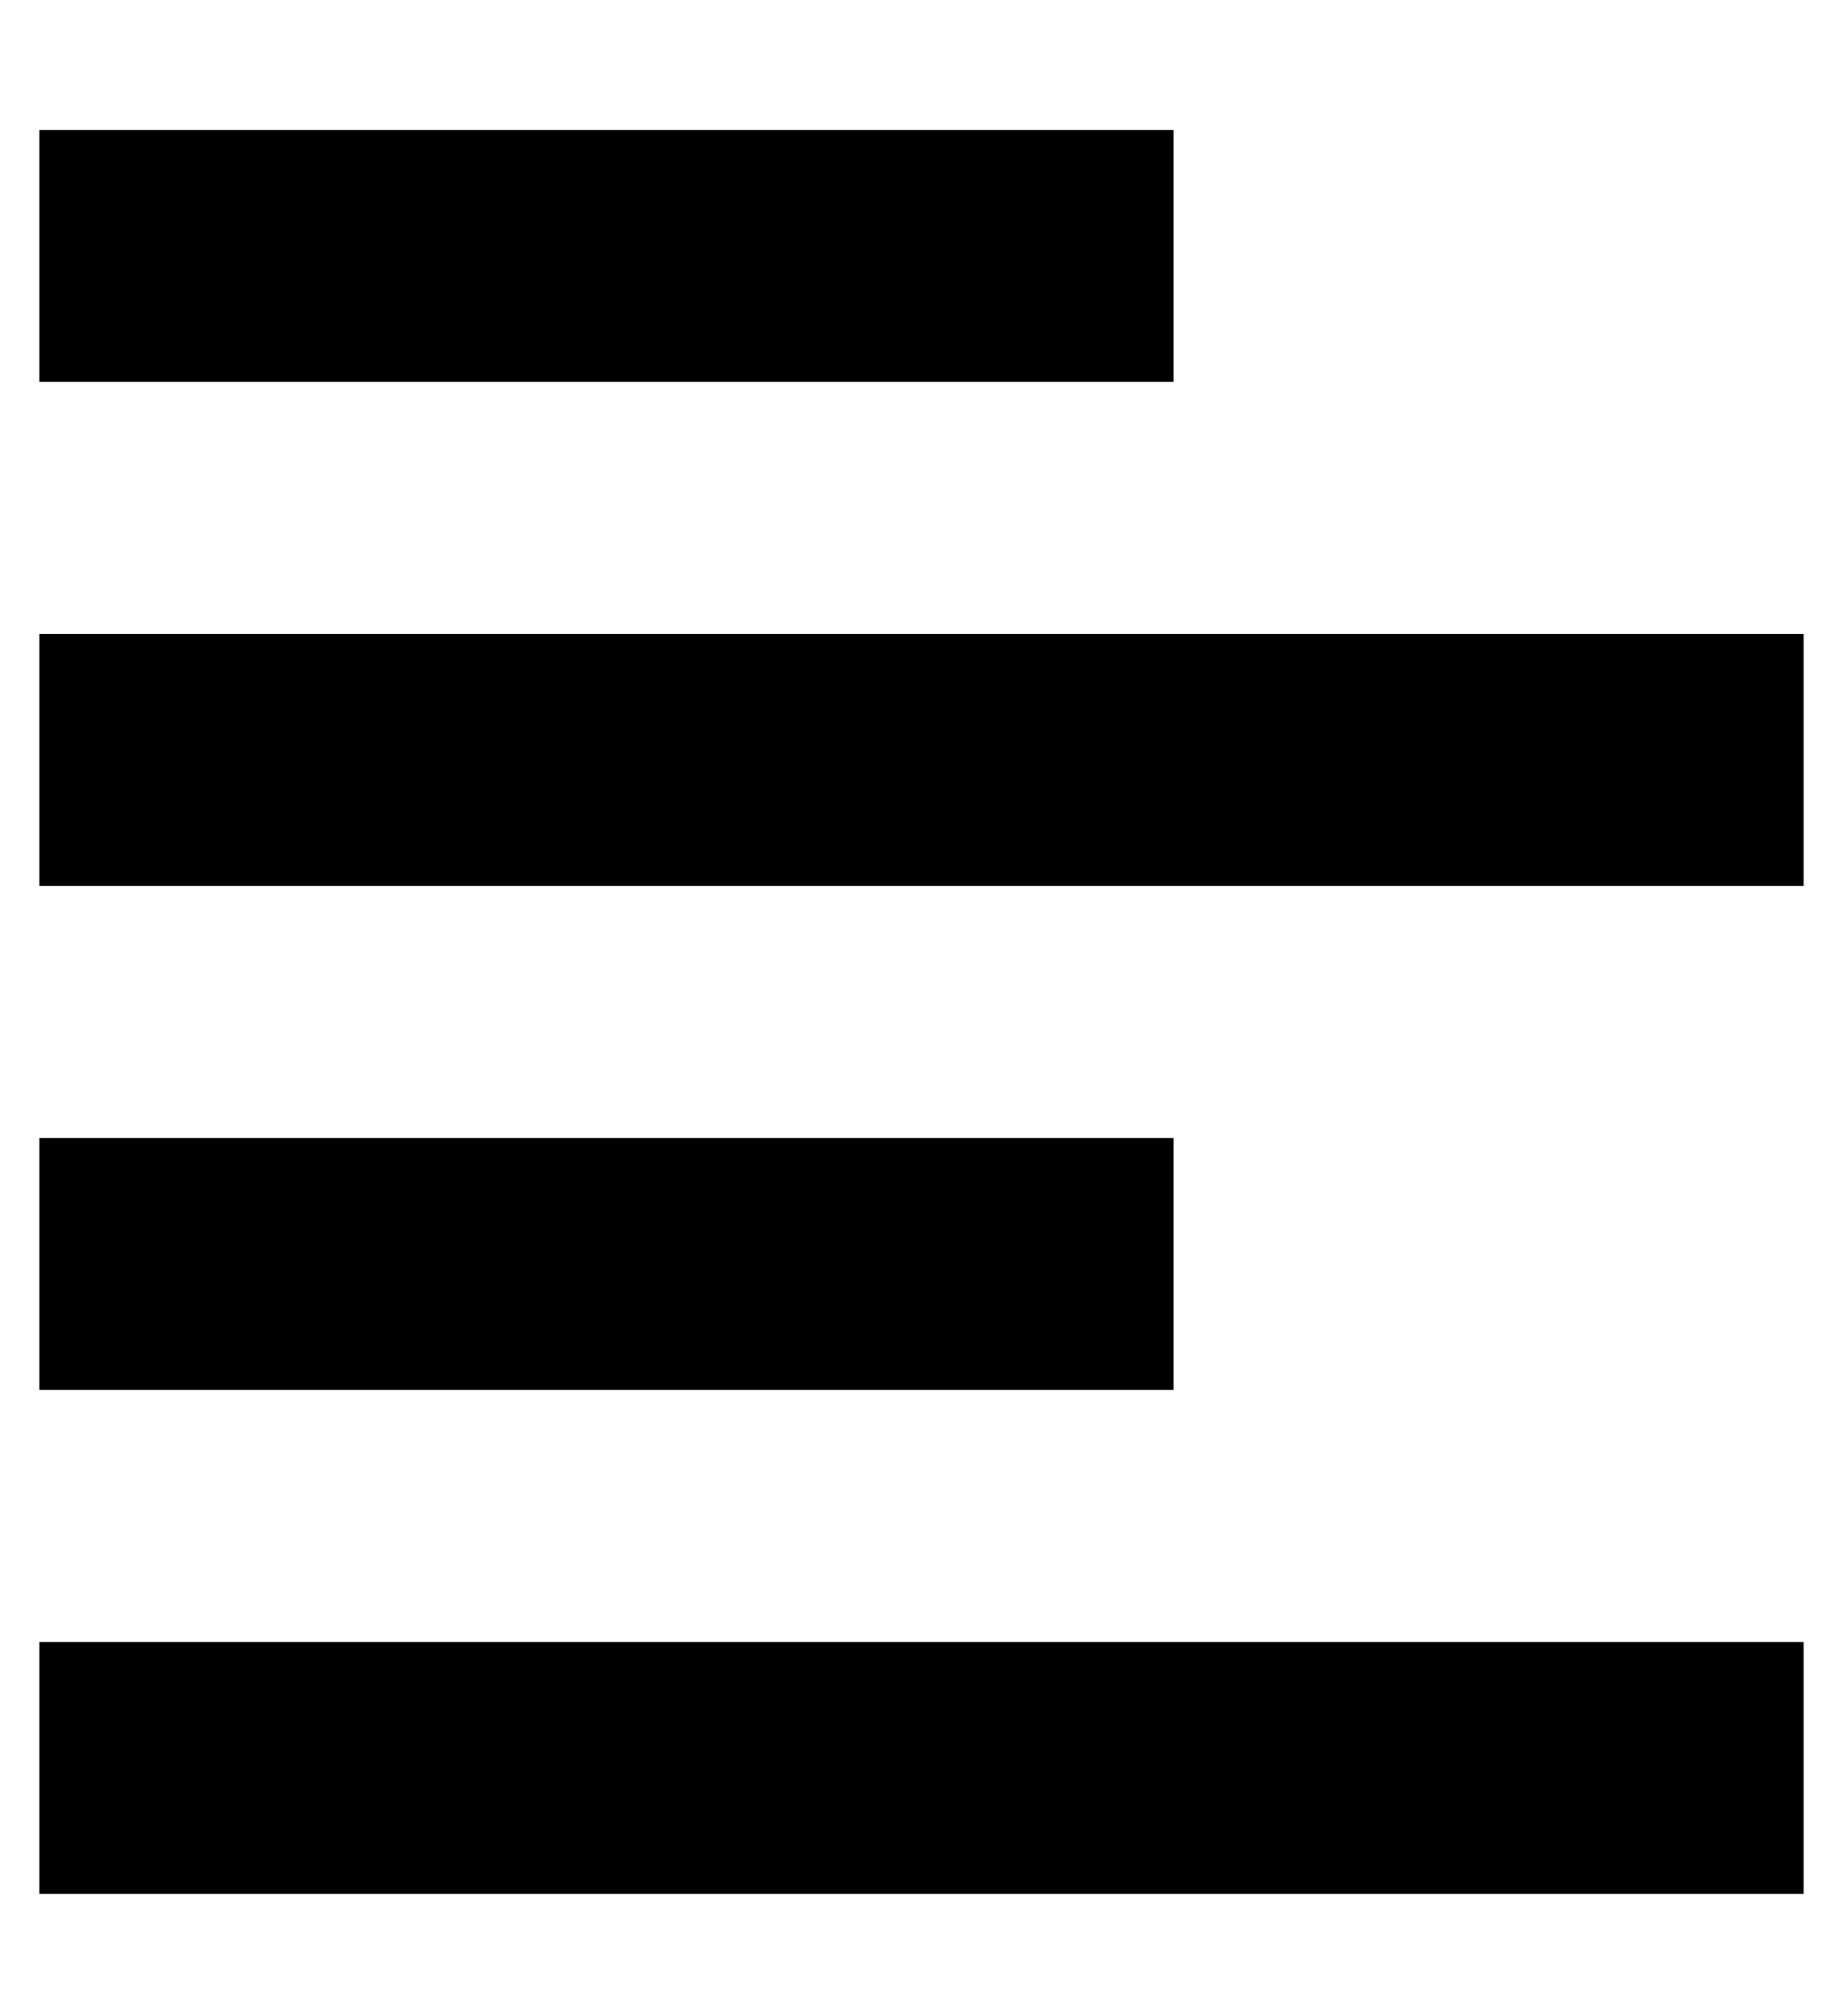 <?xml version="1.0" standalone="no"?>
<!DOCTYPE svg PUBLIC "-//W3C//DTD SVG 1.1//EN" "http://www.w3.org/Graphics/SVG/1.1/DTD/svg11.dtd" >
<svg xmlns="http://www.w3.org/2000/svg" xmlns:xlink="http://www.w3.org/1999/xlink" version="1.1" viewBox="-10 -40 468 512">
   <path fill="currentColor"
d="M288 -7v64v-64v64h-288v0v-64v0h288v0zM288 249v64v-64v64h-288v0v-64v0h288v0zM0 121h448h-448h448v64v0h-448v0v-64v0zM448 377v64v-64v64h-448v0v-64v0h448v0z" />
</svg>
